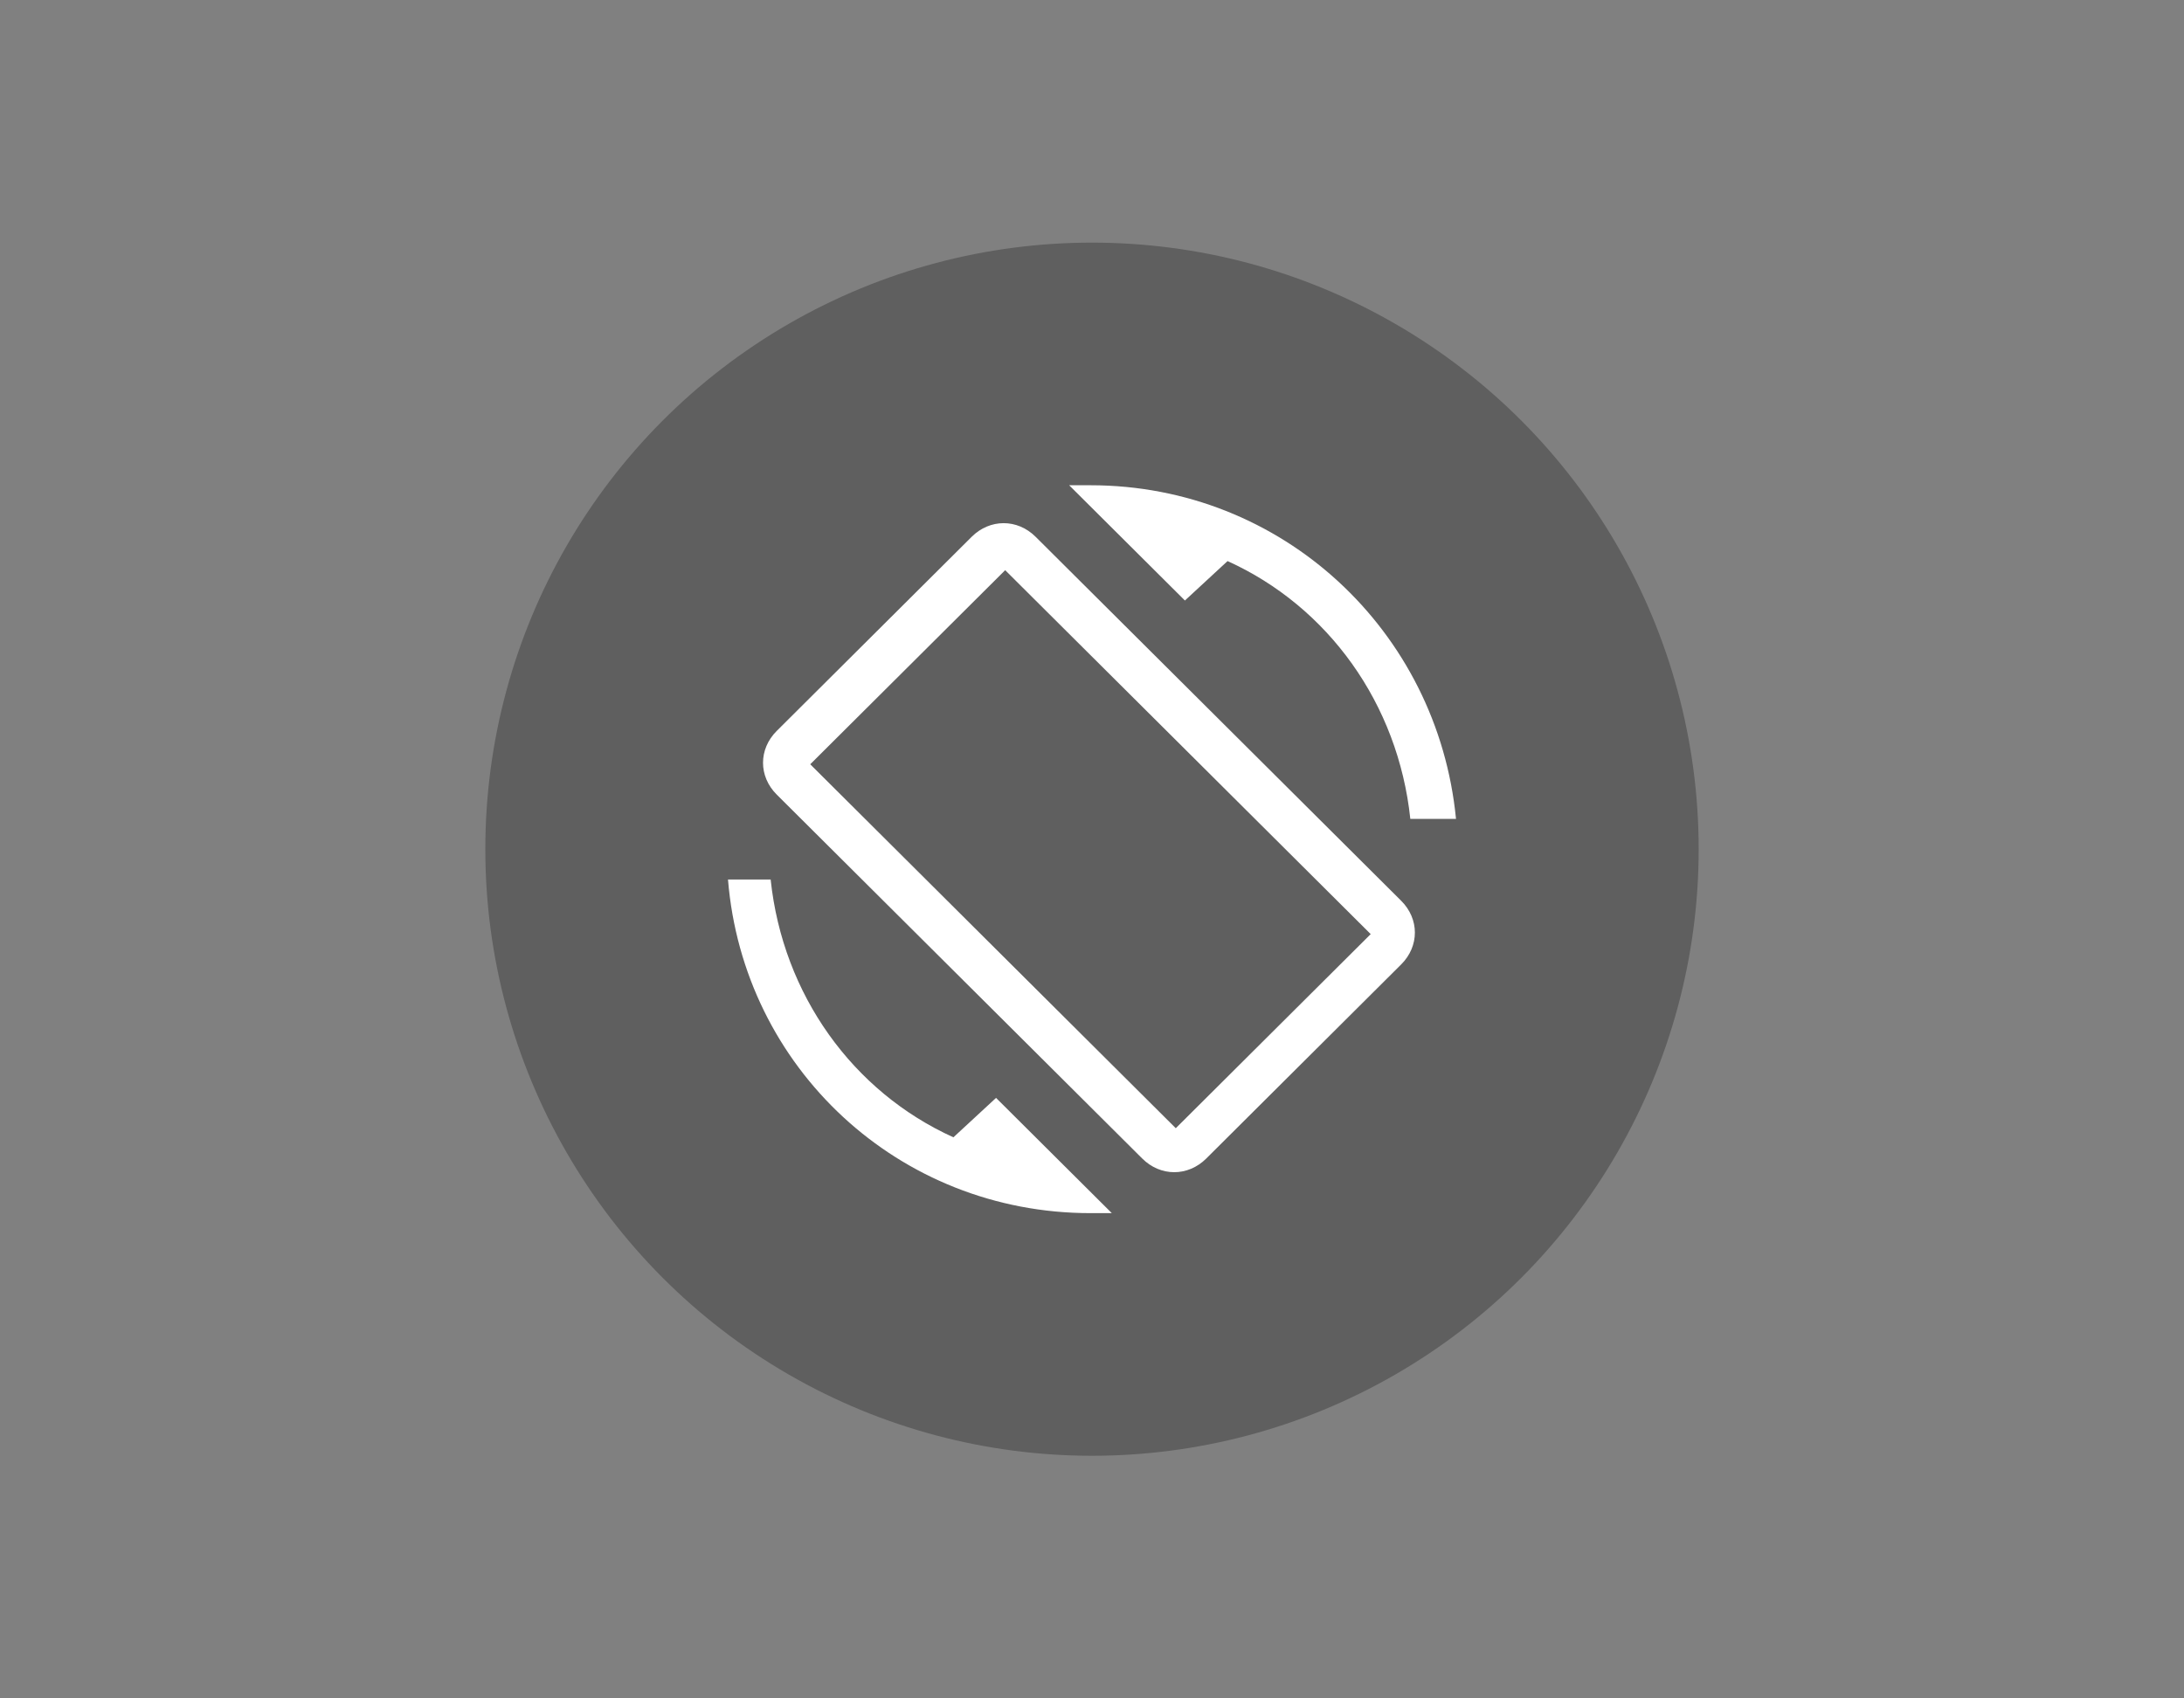<?xml version="1.0" encoding="UTF-8" standalone="no"?>
<svg width="72px" height="56px" viewBox="0 0 72 56" version="1.1" xmlns="http://www.w3.org/2000/svg" xmlns:xlink="http://www.w3.org/1999/xlink">
    <rect x="0" y="0" width="72" height="56" fill="#808080" stroke="none"/>
    <!-- Generator: Sketch 3.8.3 (29802) - http://www.bohemiancoding.com/sketch -->
    <title>gyro_hover</title>
    <desc>Created with Sketch.</desc>
    <defs></defs>
    <g id="new" stroke="none" stroke-width="1" fill="none" fill-rule="evenodd">
        <g id="gyro_hover-copy" transform="translate(16, 8)">
            <g id="row-copy-6" fill-opacity="0.26" fill="#000000">
                <circle id="Oval" cx="20" cy="20" r="20"></circle>
            </g>
            <g id="screen-rotation" transform="translate(8, 8)" fill="#FFFFFF">
                <path d="M16.469,2.5 C19.782,4 22.092,7.2 22.494,11 L24,11 C23.397,4.8 18.276,0 11.95,0 L11.247,0 L15.063,3.8 L16.469,2.5 L16.469,2.5 Z M10.142,1.7 C9.54,1.1 8.636,1.1 8.033,1.7 L1.607,8.1 C1.004,8.7 1.004,9.6 1.607,10.2 L13.657,22.2 C14.259,22.8 15.163,22.8 15.766,22.2 L22.192,15.8 C22.795,15.2 22.795,14.3 22.192,13.7 L10.142,1.7 L10.142,1.7 Z M14.762,21.2 L2.711,9.2 L9.138,2.8 L21.188,14.8 L14.762,21.2 L14.762,21.2 Z M7.431,21.5 C4.117,20 1.808,16.8 1.406,13 L0,13 C0.502,19.2 5.623,24 11.95,24 L12.653,24 L8.837,20.2 L7.431,21.5 L7.431,21.5 Z" id="Shape"></path>
            </g>
        </g>
    </g>
</svg>